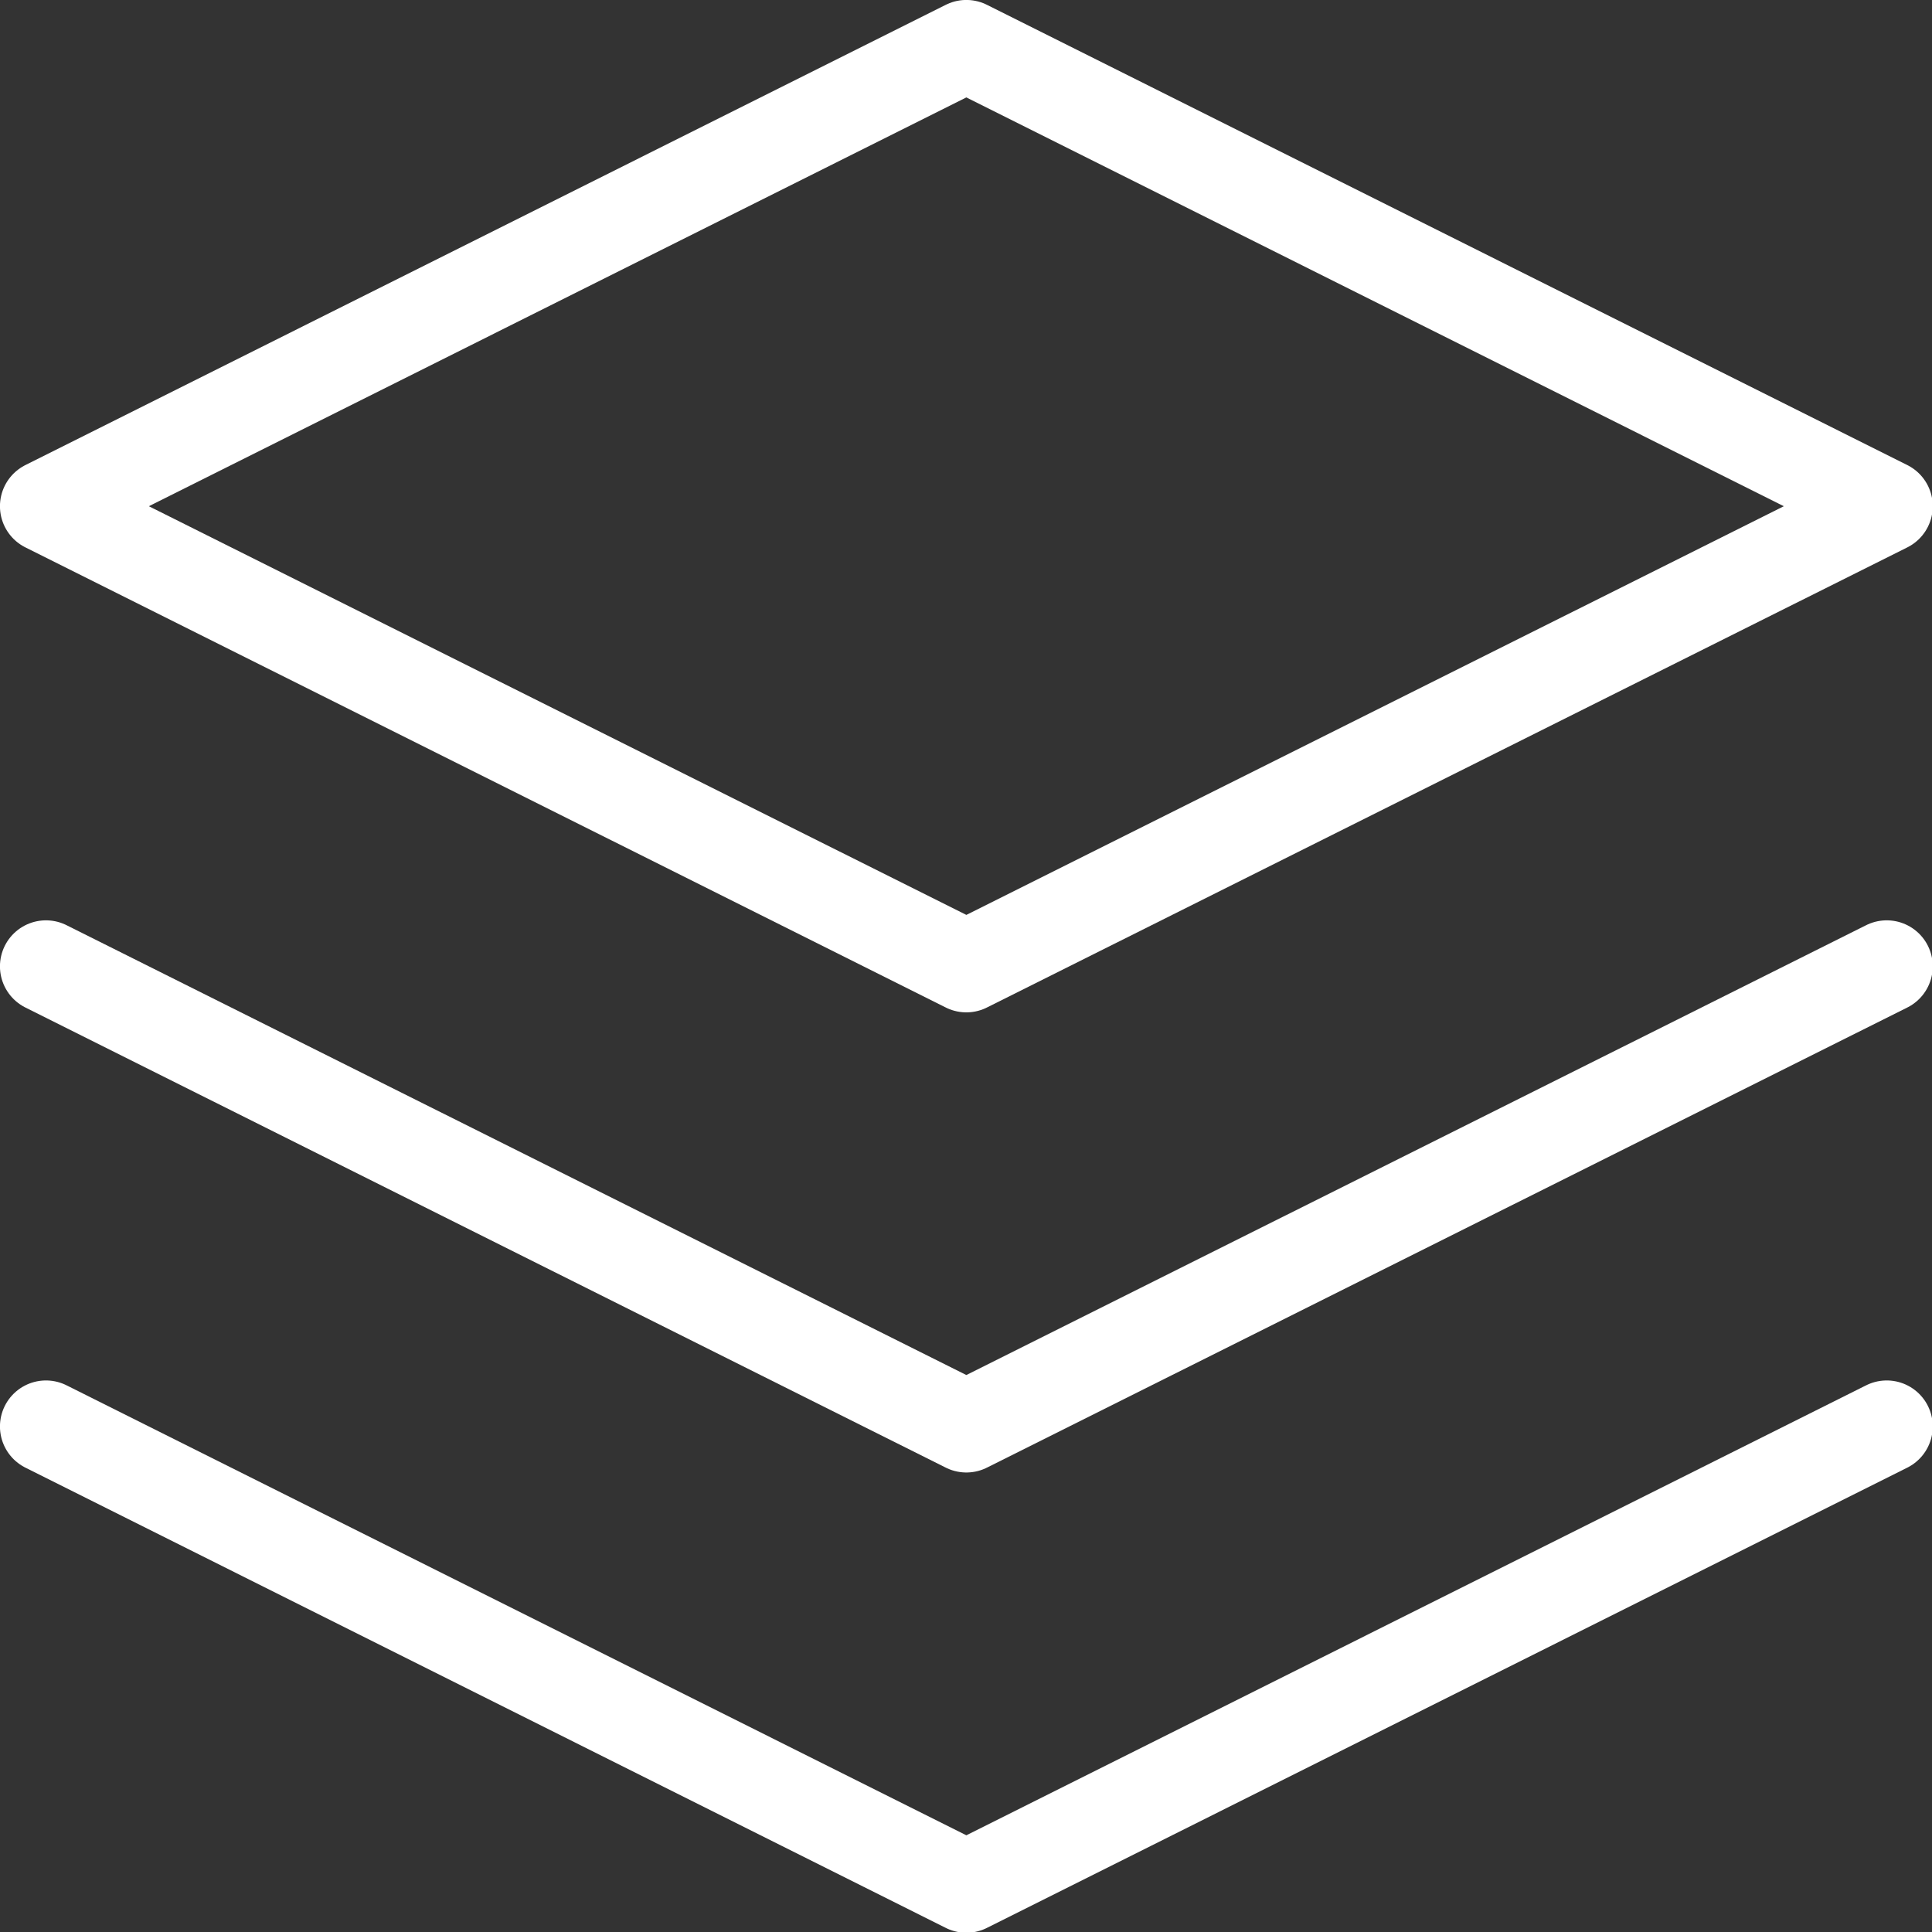 <?xml version="1.0" encoding="UTF-8"?>
<svg xmlns="http://www.w3.org/2000/svg" xmlns:xlink="http://www.w3.org/1999/xlink" width="55pt" height="55pt" viewBox="0 0 55 55" version="1.1">
<rect x="0" y="0" width="55" height="55" fill="#333333" stroke="none"/>
<g id="surface1">
<path style="fill:none;stroke-width:2;stroke-linecap:round;stroke-linejoin:round;stroke:rgb(100%,100%,100%);stroke-opacity:1;stroke-miterlimit:4;" d="M 20 -0.001 L -0.001 10.001 L 20 20 L 40.001 10.001 Z M 20 -0.001 " transform="matrix(1.31,0,0,1.31,1.31,1.31)"/>
<path style="fill:none;stroke-width:2;stroke-linecap:round;stroke-linejoin:round;stroke:rgb(100%,100%,100%);stroke-opacity:1;stroke-miterlimit:4;" d="M -0.001 29.999 L 20 40.001 L 40.001 29.999 " transform="matrix(1.31,0,0,1.31,1.31,1.31)"/>
<path style="fill:none;stroke-width:2;stroke-linecap:round;stroke-linejoin:round;stroke:rgb(100%,100%,100%);stroke-opacity:1;stroke-miterlimit:4;" d="M -0.001 20 L 20 29.999 L 40.001 20 " transform="matrix(1.31,0,0,1.31,1.31,1.31)"/>
</g>
</svg>
